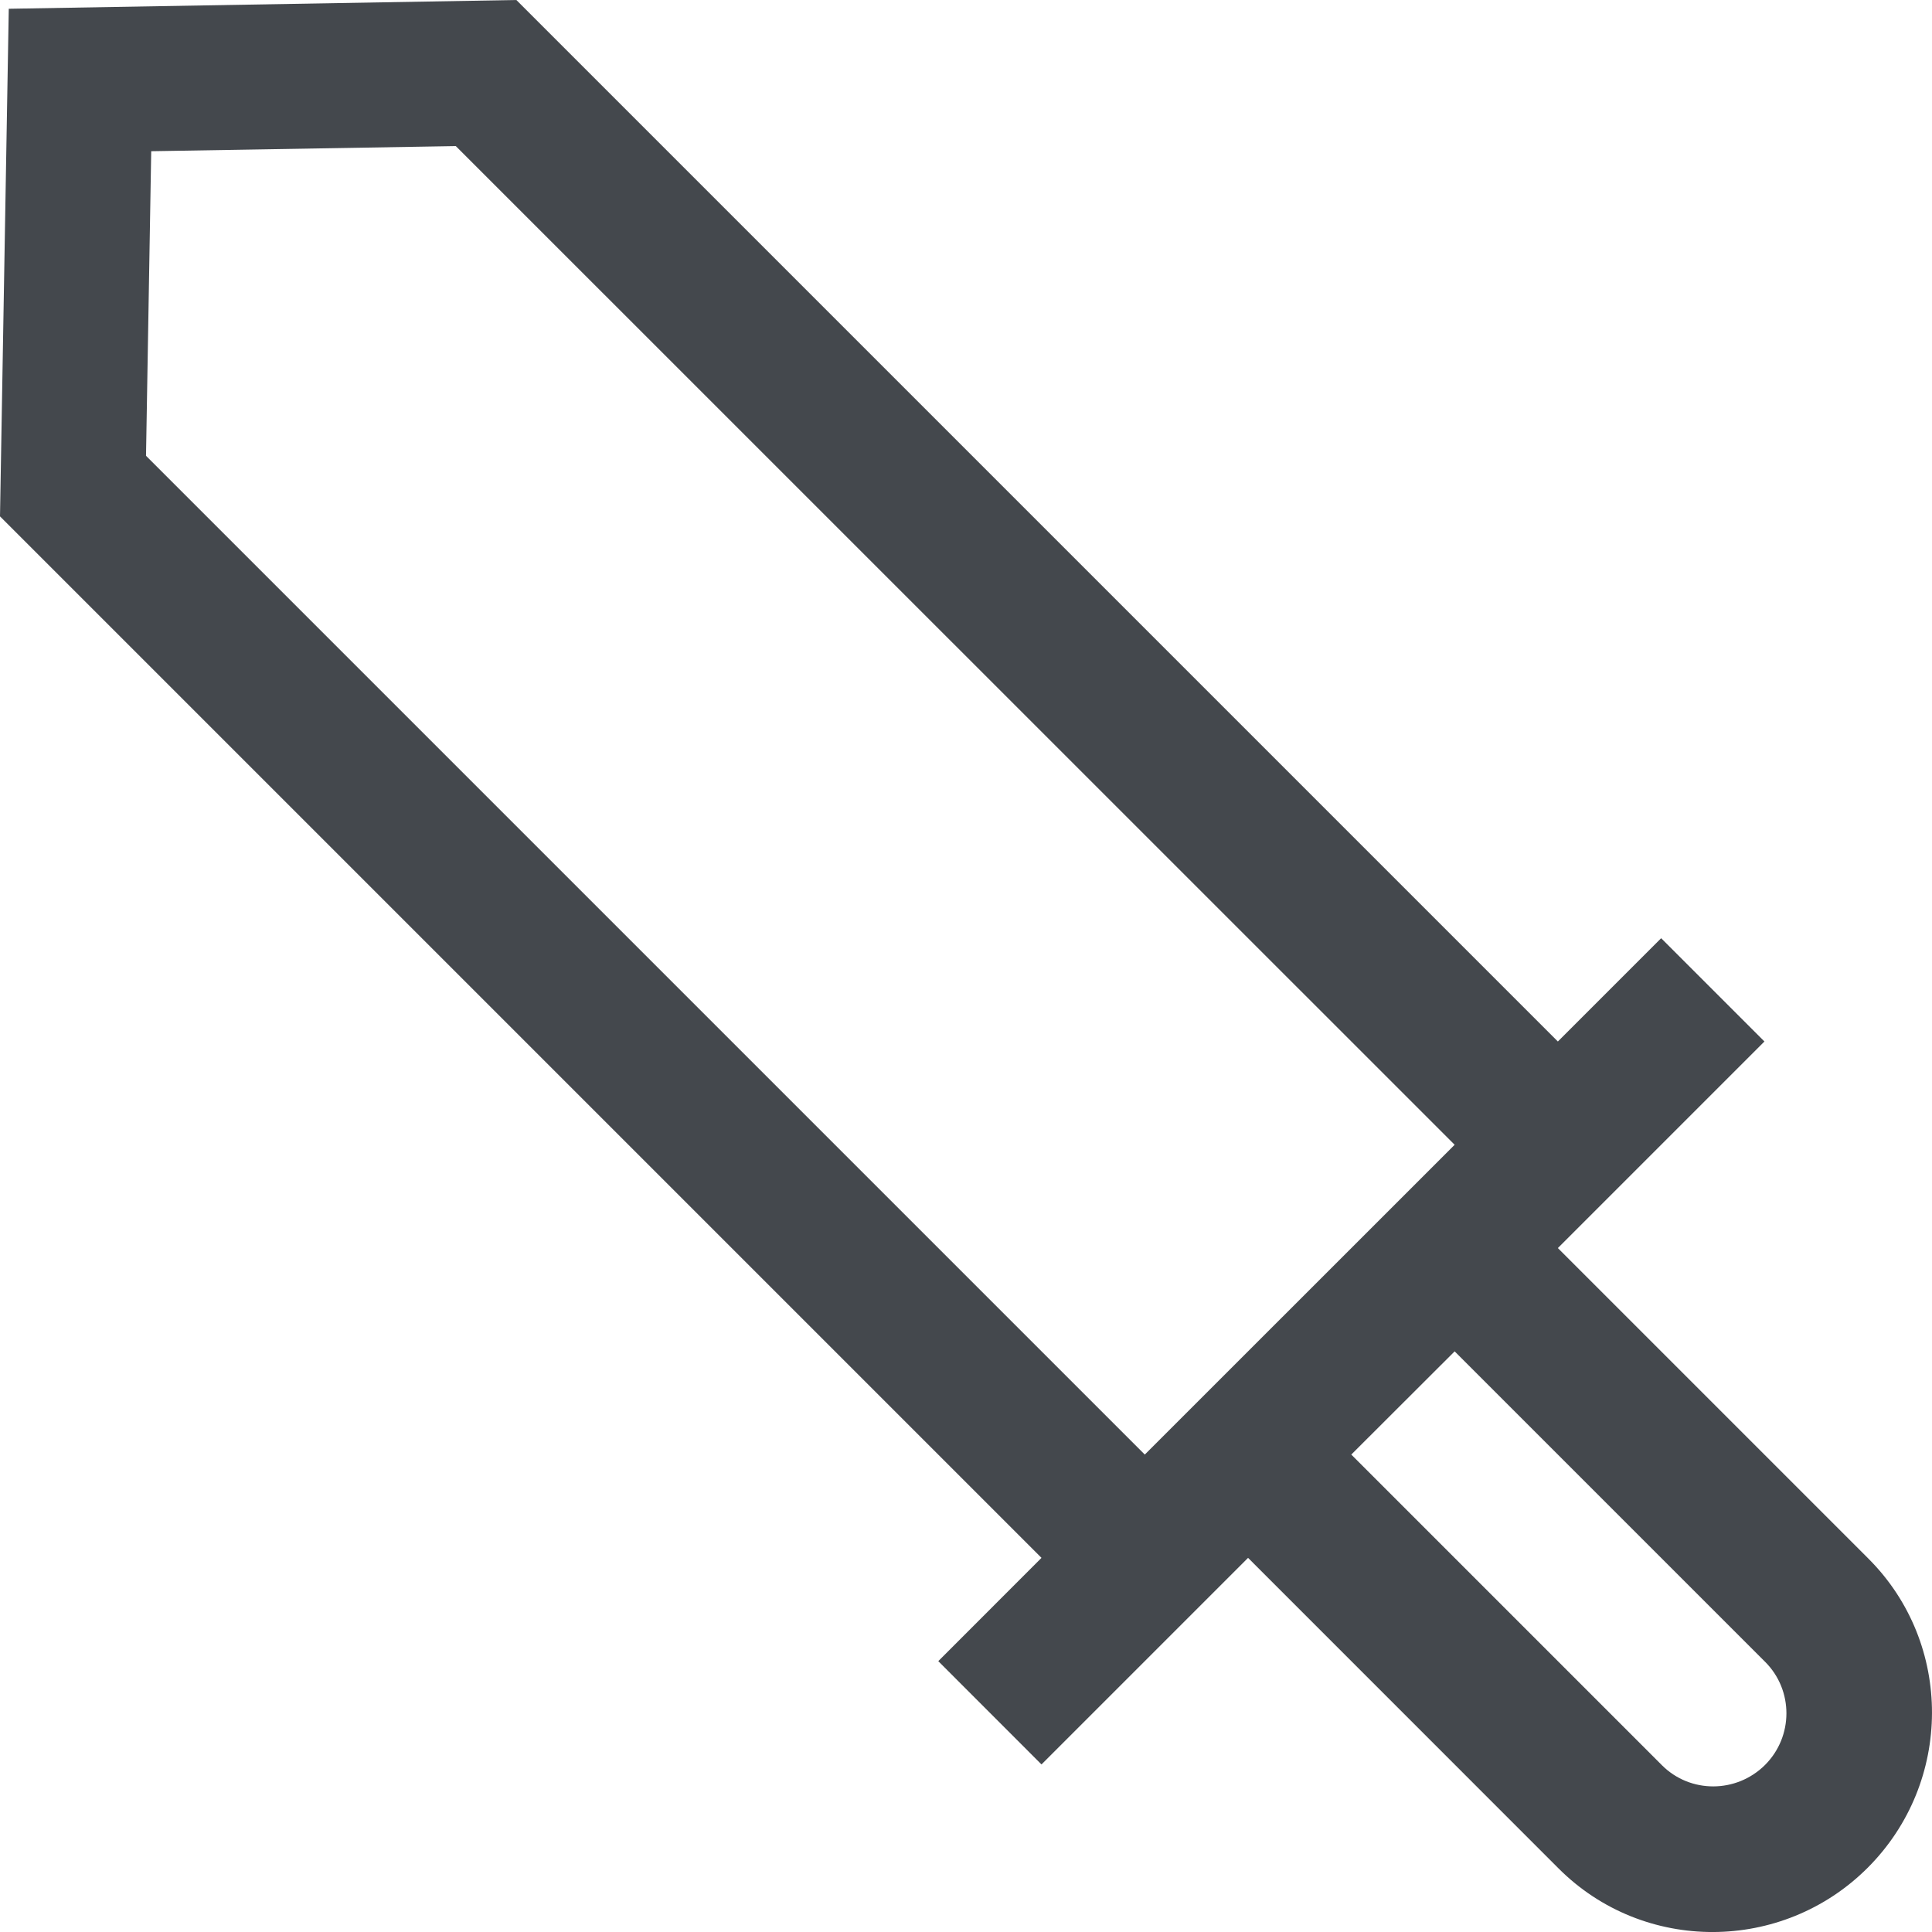 <?xml version="1.0" encoding="UTF-8" standalone="no"?>
<svg width="26px" height="26px" viewBox="0 0 26 26" version="1.1" xmlns="http://www.w3.org/2000/svg" xmlns:xlink="http://www.w3.org/1999/xlink">
    <!-- Generator: Sketch 3.7.2 (28276) - http://www.bohemiancoding.com/sketch -->
    <title>Icon</title>
    <desc>Created with Sketch.</desc>
    <defs></defs>
    <g id="Page-1" stroke="none" stroke-width="1" fill="none" fill-rule="evenodd">
        <g id="Icons" transform="translate(-240, -1246)" fill="#44484D">
            <path d="M255.406,1265.575 L241.965,1252.134 L242.035,1248.035 L246.134,1247.966 L259.576,1261.406 L255.406,1265.575 Z M263.755,1268.365 C264.137,1268.747 264.136,1269.369 263.753,1269.752 C263.368,1270.135 262.747,1270.137 262.366,1269.756 L258.185,1265.575 L259.576,1264.186 L263.755,1268.365 Z M262.355,1258.626 L260.965,1260.016 L246.949,1246 L240.118,1246.118 L240,1252.949 L254.016,1266.965 L252.627,1268.355 L254.016,1269.745 L256.796,1266.965 L260.976,1271.146 C262.119,1272.289 263.985,1272.285 265.135,1271.135 C266.284,1269.985 266.289,1268.12 265.145,1266.976 L260.965,1262.796 L263.745,1260.016 L262.355,1258.626 Z" id="Icon"></path>
        </g>
    </g>
</svg>